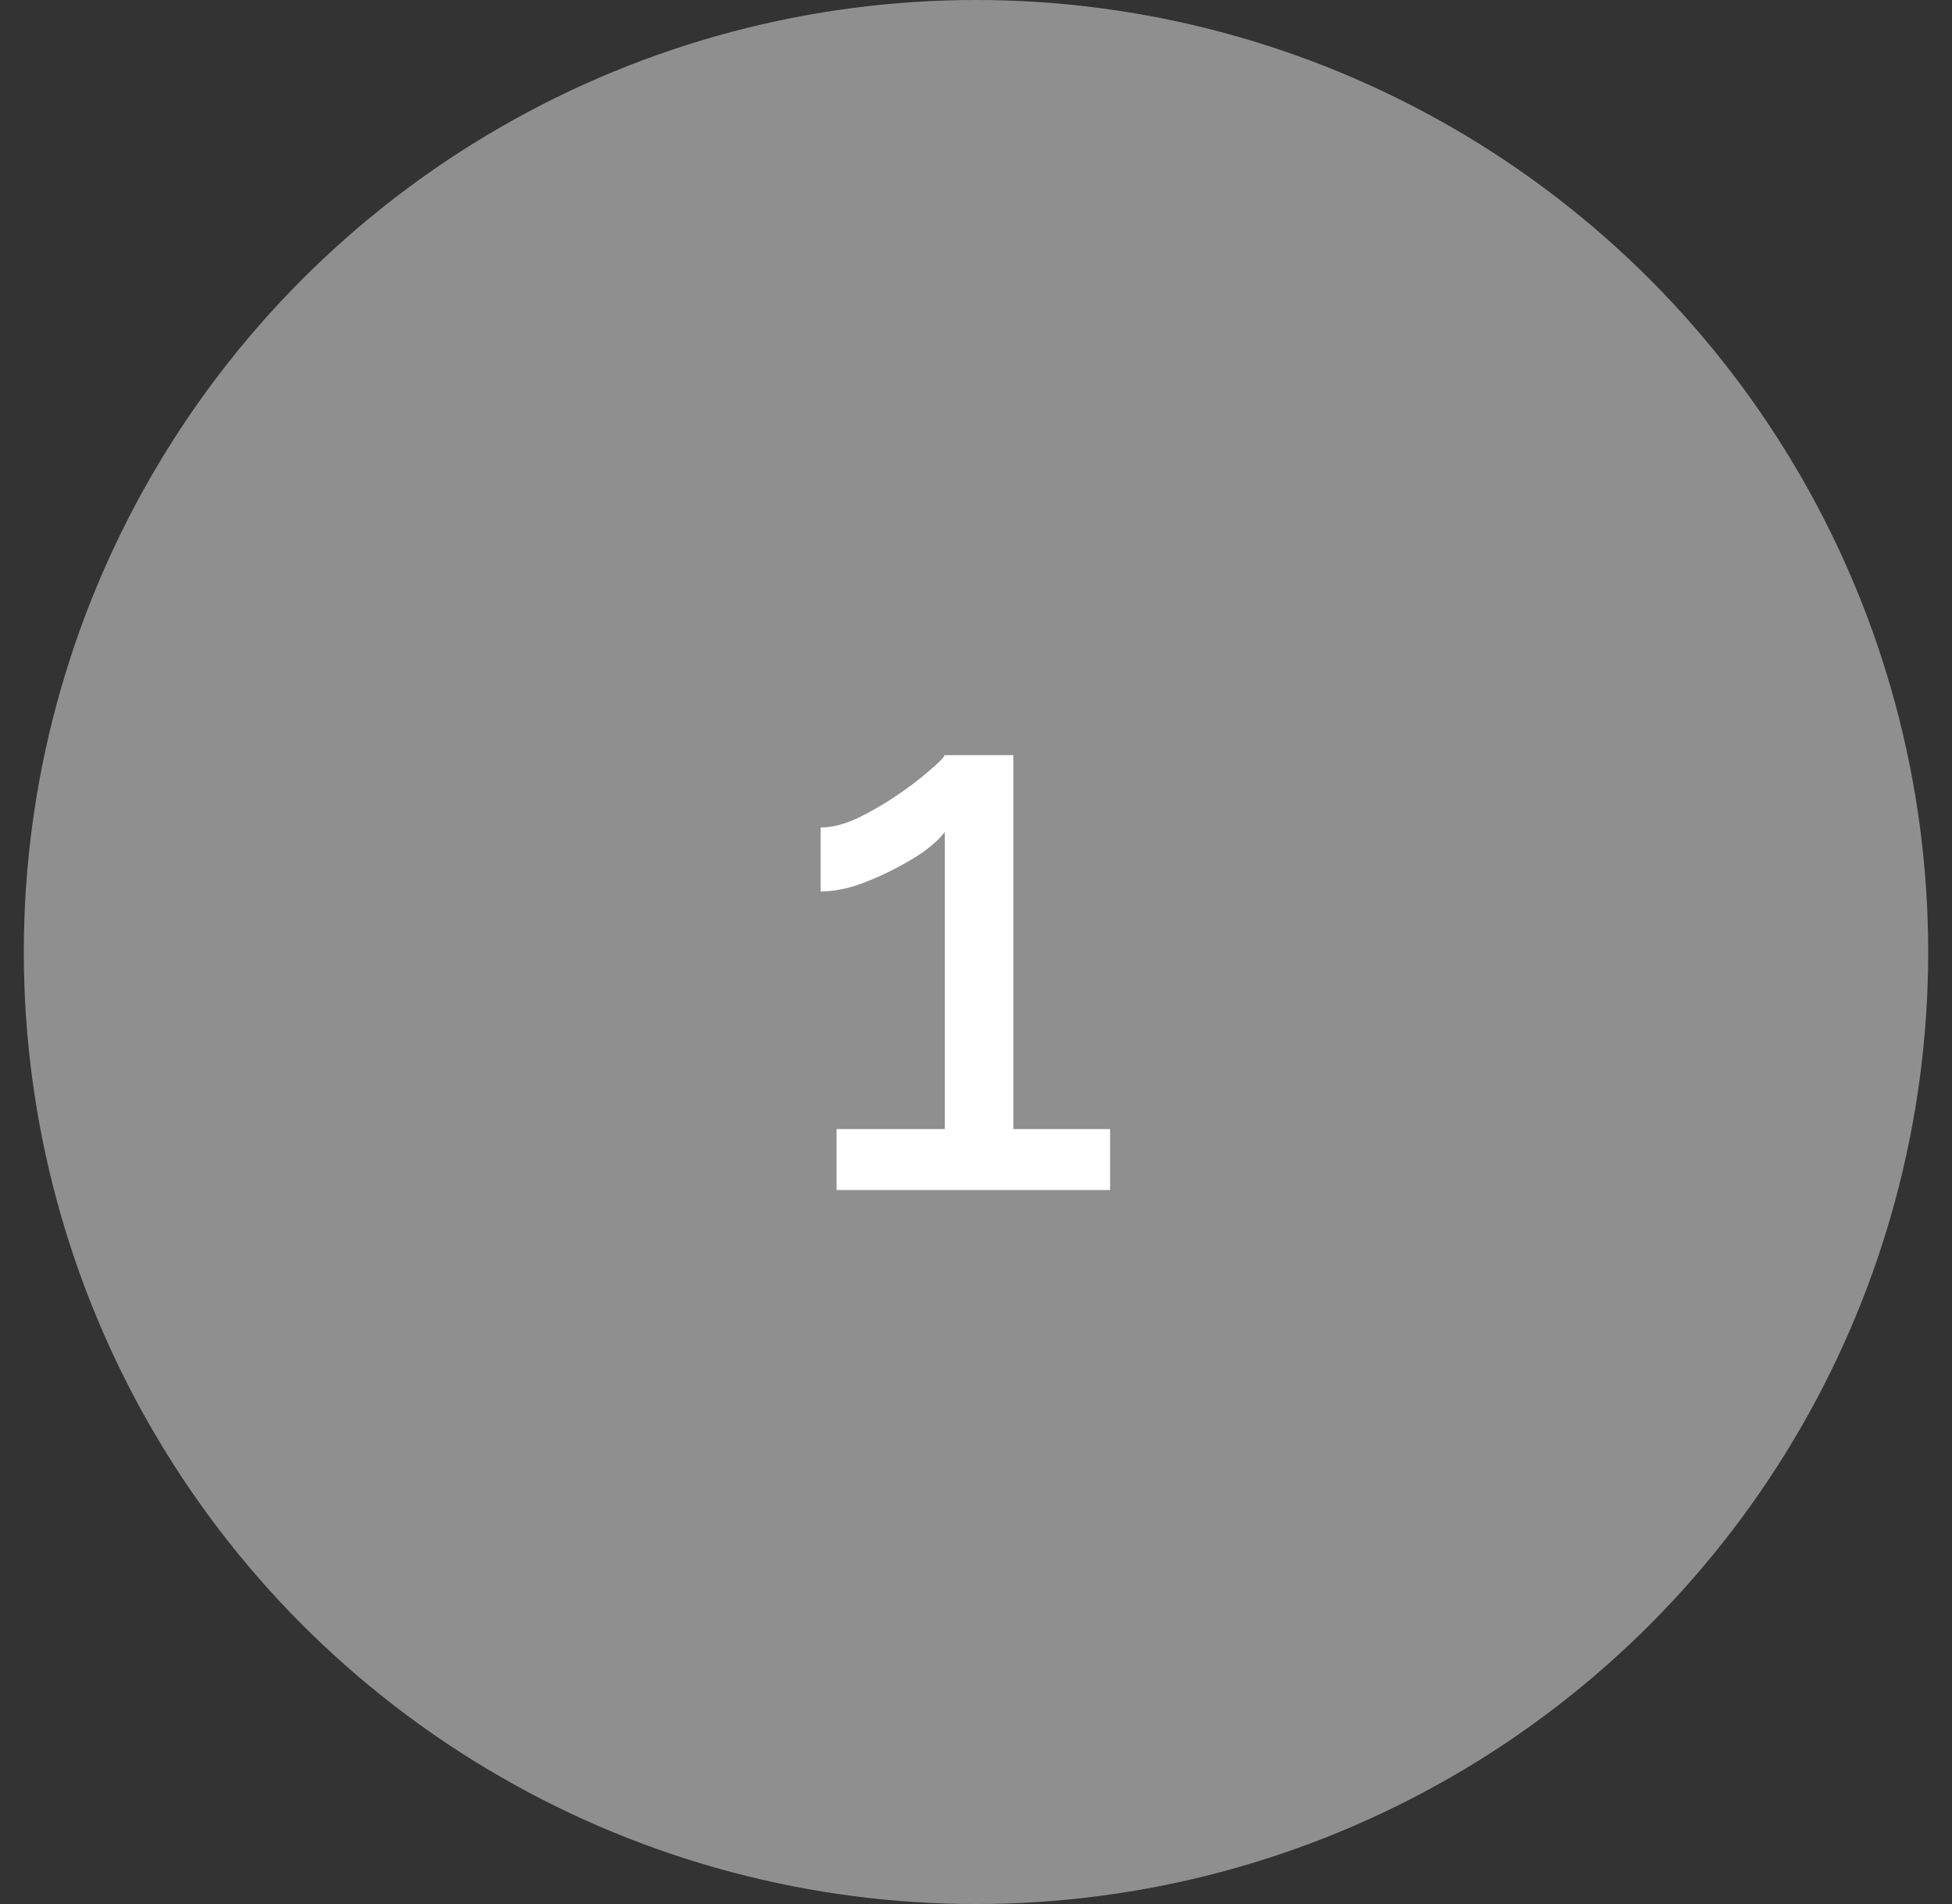 <svg width="41" height="40" viewBox="0 0 41 40" fill="none" xmlns="http://www.w3.org/2000/svg">
<rect x="0" y="0" width="41" height="40" fill="#333333" stroke="none"/>
<circle cx="20.5" cy="20" r="20" fill="#8F8F8F"/>
<path d="M23.316 23.72V25H17.572V23.72H19.844V17.48C19.748 17.608 19.599 17.747 19.396 17.896C19.193 18.035 18.964 18.168 18.708 18.296C18.452 18.424 18.196 18.531 17.94 18.616C17.684 18.691 17.449 18.728 17.236 18.728V17.384C17.471 17.384 17.727 17.32 18.004 17.192C18.292 17.053 18.569 16.893 18.836 16.712C19.103 16.531 19.327 16.36 19.508 16.2C19.7 16.04 19.812 15.928 19.844 15.864H21.284V23.72H23.316Z" fill="white"/>
</svg>
